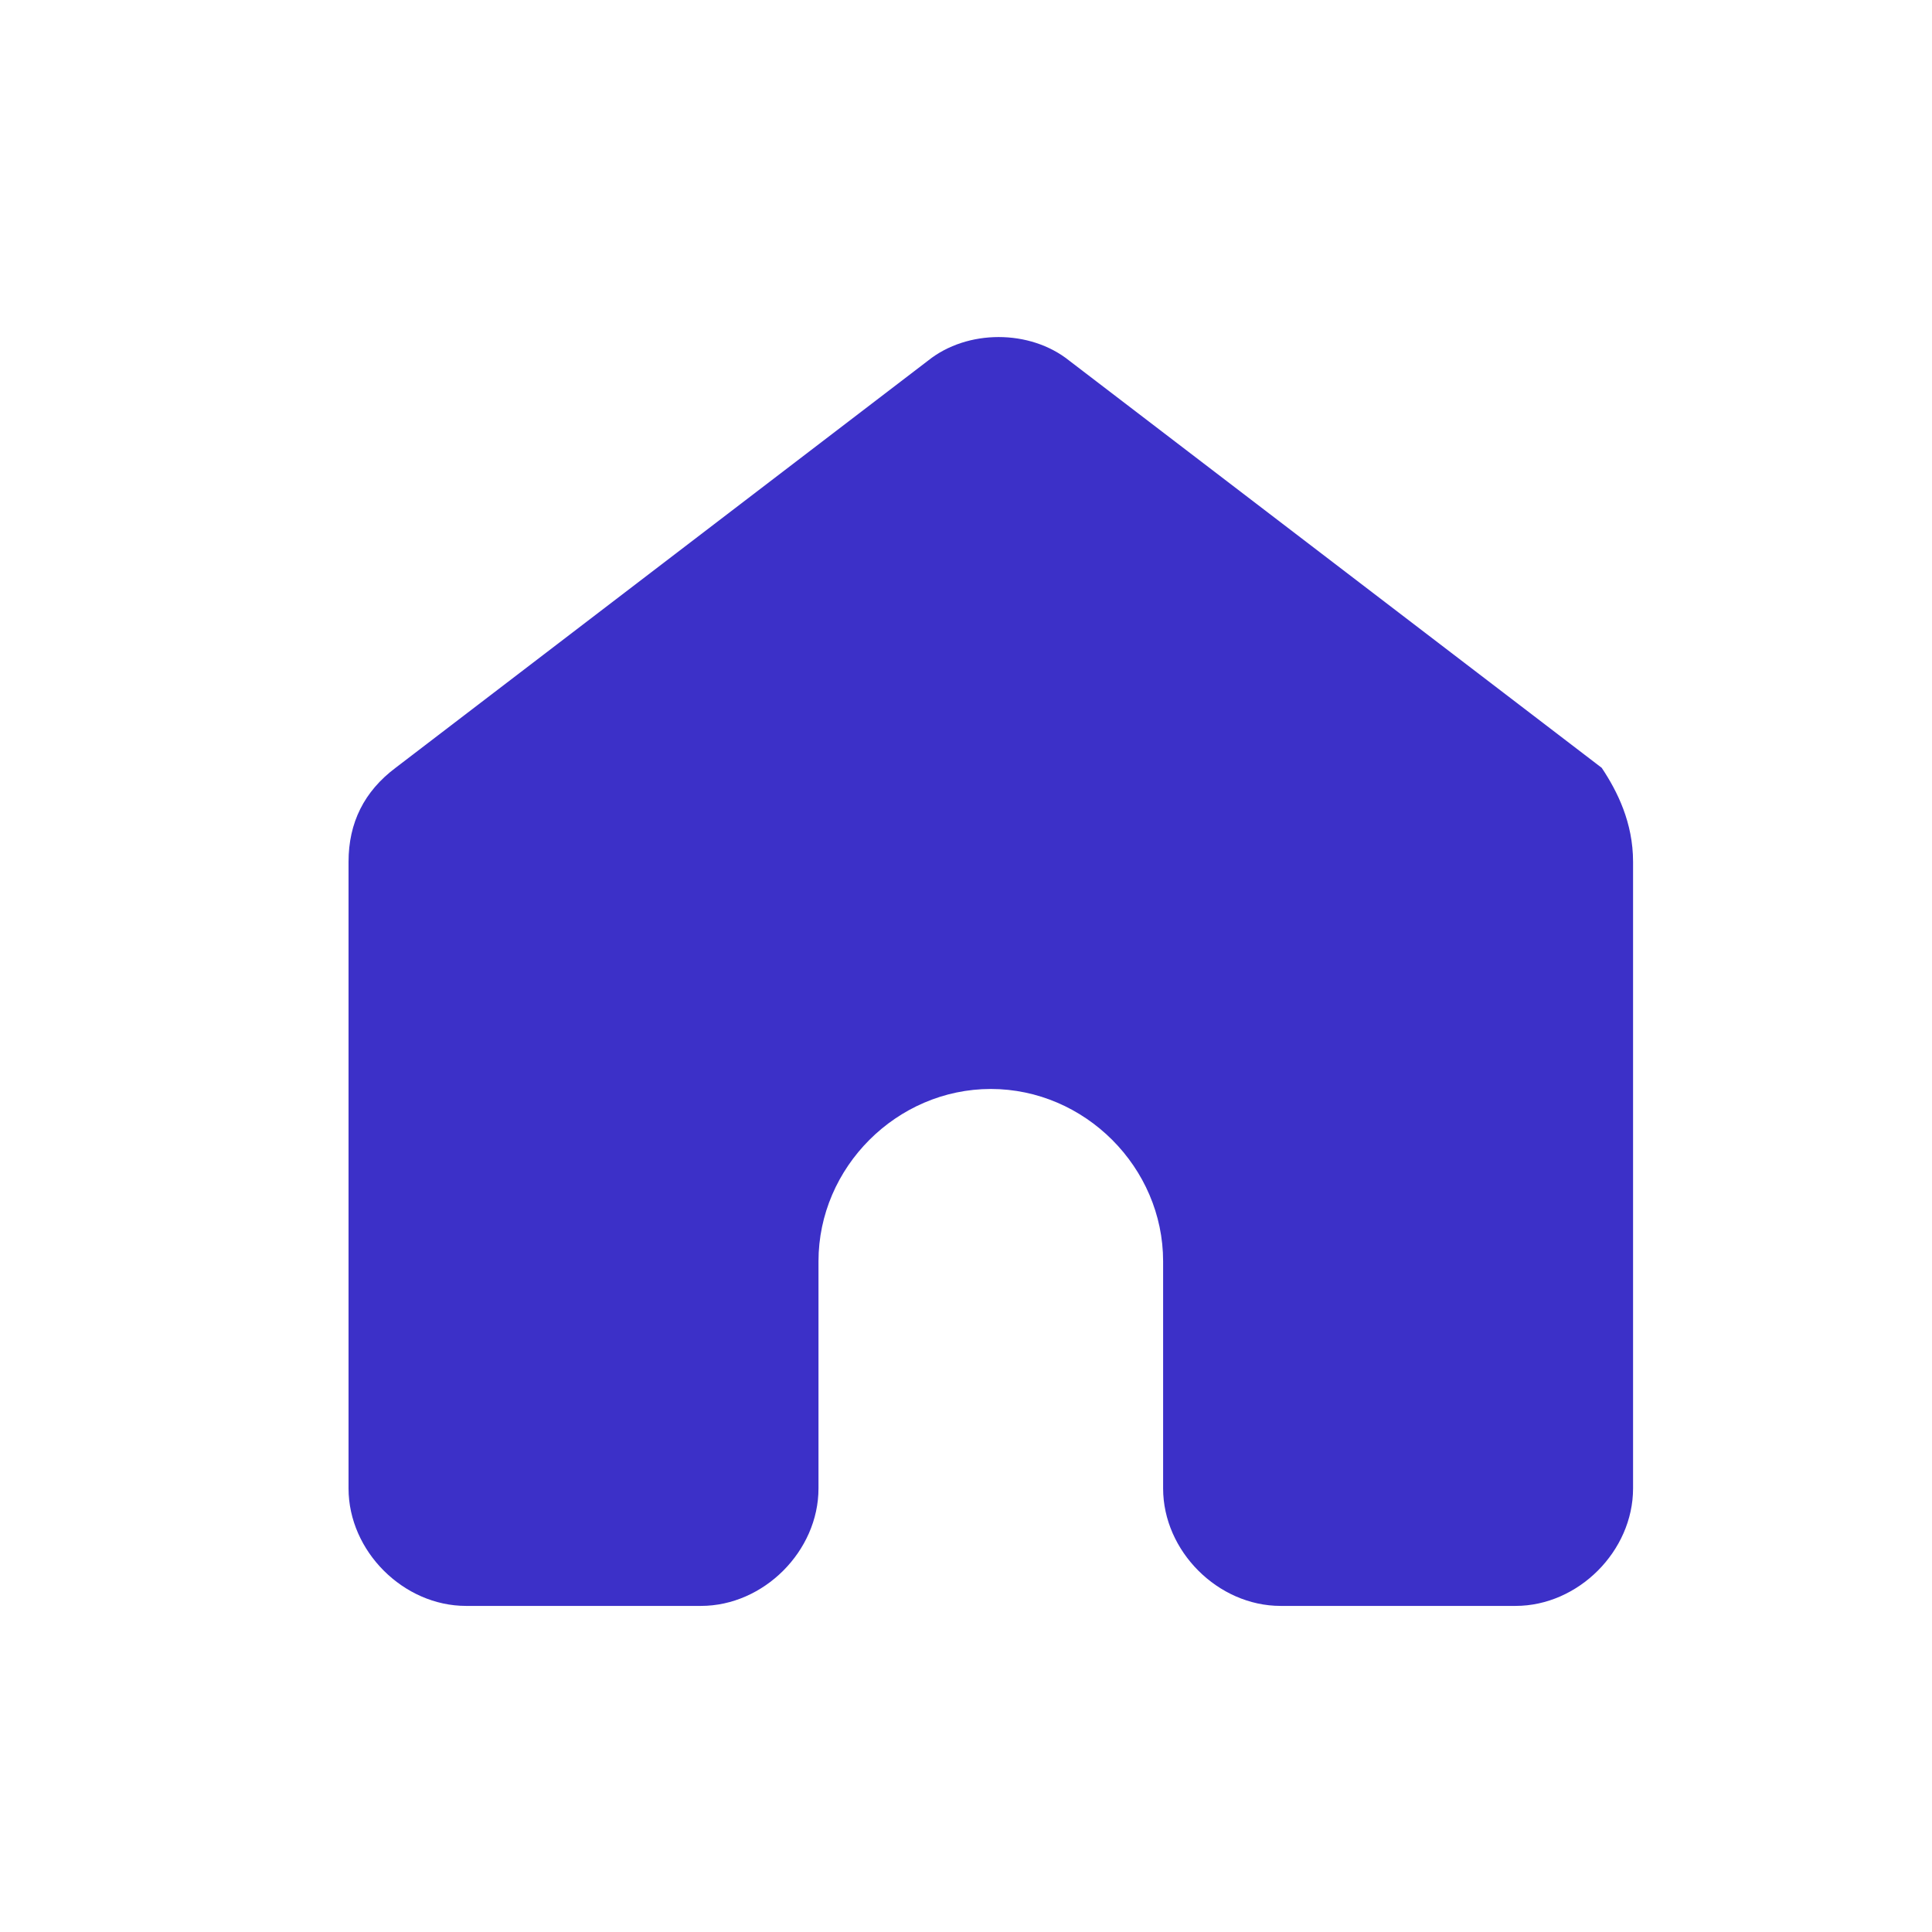 <svg width="37" height="37" viewBox="0 0 37 37" fill="none" xmlns="http://www.w3.org/2000/svg">
<path d="M31.275 16.505V28.505C31.275 29.705 30.225 30.755 29.025 30.755H24.525C23.325 30.755 22.275 29.705 22.275 28.505V24.155C22.275 22.355 20.775 20.855 18.975 20.855C17.175 20.855 15.675 22.355 15.675 24.155V28.505C15.675 29.705 14.625 30.755 13.425 30.755H8.925C7.725 30.755 6.675 29.705 6.675 28.505V16.505C6.675 15.755 6.975 15.155 7.575 14.705L17.775 6.905C18.525 6.305 19.725 6.305 20.475 6.905L30.675 14.705C30.975 15.155 31.275 15.755 31.275 16.505Z" fill="#3C30C8"/>
</svg>
